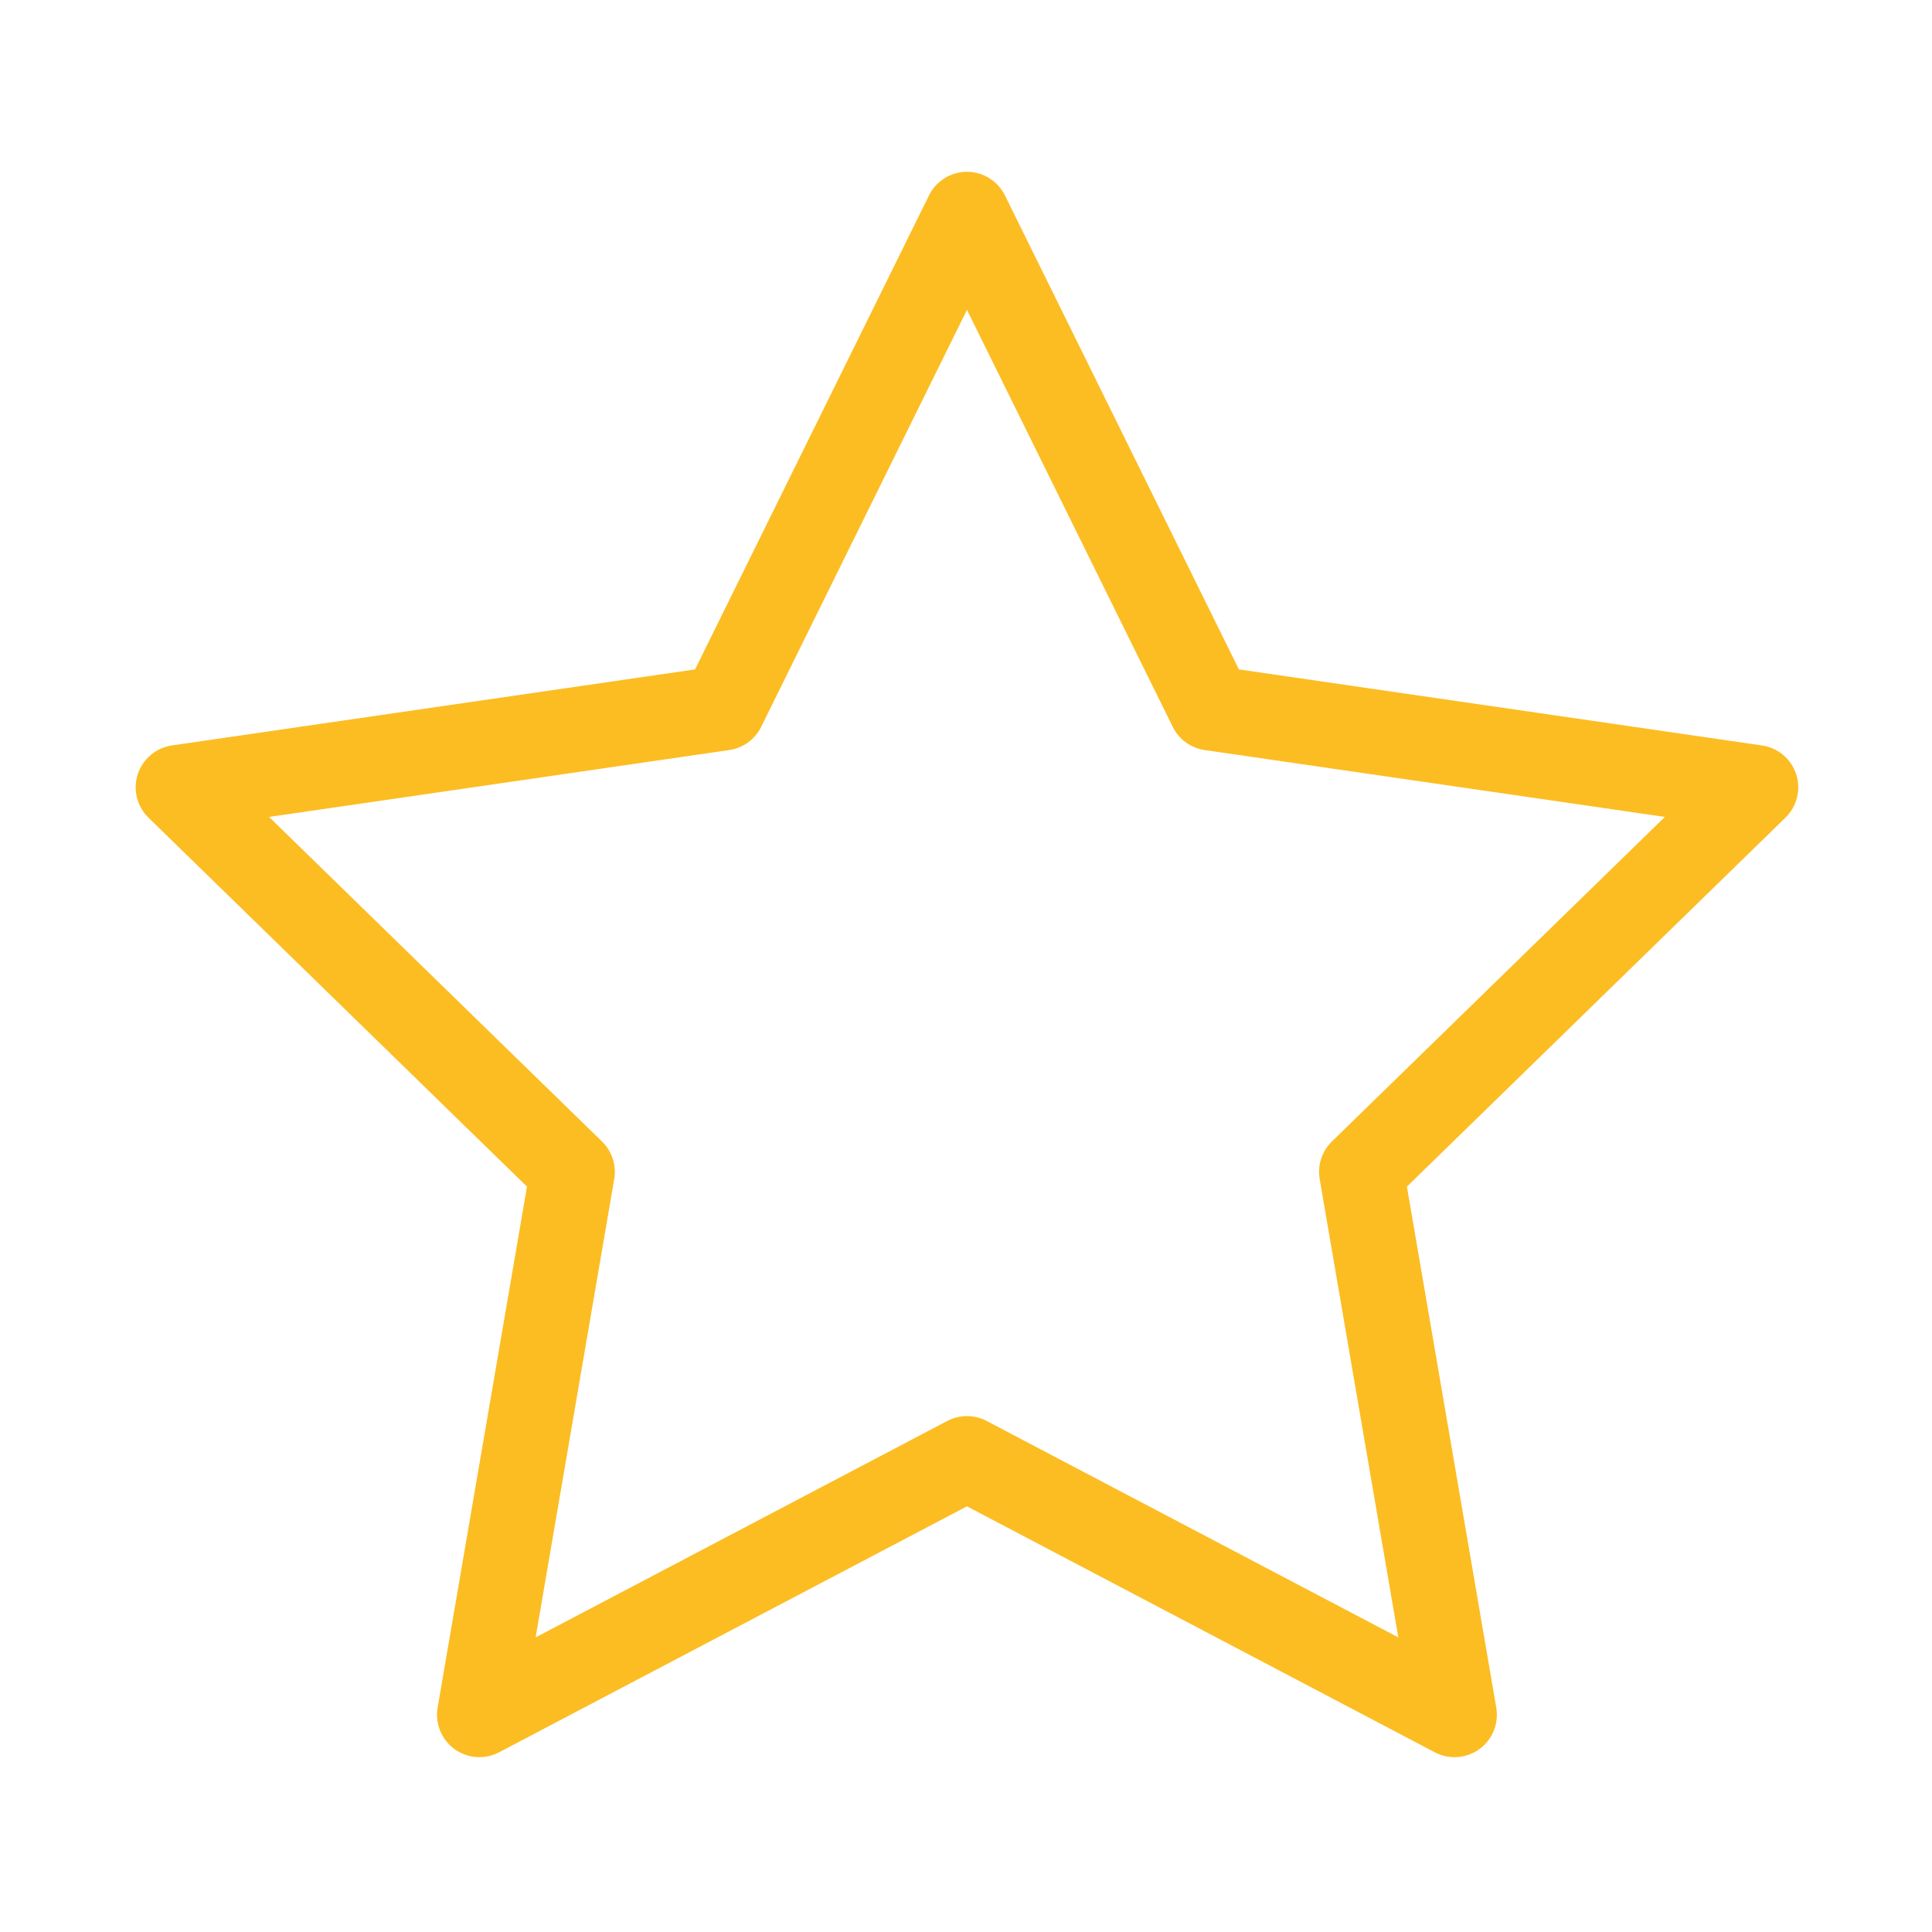 <?xml version="1.0" encoding="utf-8"?>
<!-- Generator: Adobe Illustrator 24.0.0, SVG Export Plug-In . SVG Version: 6.00 Build 0)  -->
<svg version="1.1" id="Layer_1" xmlns="http://www.w3.org/2000/svg" xmlns:xlink="http://www.w3.org/1999/xlink" x="0px" y="0px"
	 viewBox="0 0 745.48 745.48" style="enable-background:new 0 0 745.48 745.48;" xml:space="preserve">
<style type="text/css">
	.st0{fill:#FCBD23;}
</style>
<g>
	<path class="st0" d="M693.08,298.76c-1.93-5.92-7.04-10.23-13.2-11.12L478.04,258.3L387.77,75.41c-2.76-5.58-8.44-9.12-14.66-9.12
		c-6.22,0-11.91,3.54-14.65,9.12L268.19,258.3L66.35,287.63c-6.16,0.89-11.28,5.21-13.2,11.12c-1.92,5.92-0.33,12.41,4.14,16.76
		l146.05,142.36l-34.48,201.03c-1.05,6.13,1.48,12.33,6.5,15.99c5.04,3.66,11.71,4.14,17.21,1.25l180.53-94.91l180.53,94.91
		c2.39,1.25,5,1.88,7.61,1.88c3.39,0,6.76-1.05,9.61-3.13c5.04-3.66,7.55-9.85,6.5-15.99l-34.48-201.03l146.05-142.36
		C693.39,311.16,695,304.67,693.08,298.76z M513.91,440.47c-3.85,3.76-5.61,9.16-4.7,14.47l30.34,176.86l-158.83-83.51
		c-2.38-1.25-4.99-1.88-7.61-1.88s-5.22,0.63-7.61,1.88l-158.82,83.51l30.32-176.86c0.91-5.31-0.85-10.71-4.7-14.47L103.82,315.22
		l177.57-25.81c5.33-0.77,9.93-4.11,12.31-8.94l79.41-160.9l79.41,160.9c2.38,4.83,6.98,8.17,12.31,8.94l177.57,25.81L513.91,440.47
		z"/>
</g>
</svg>
